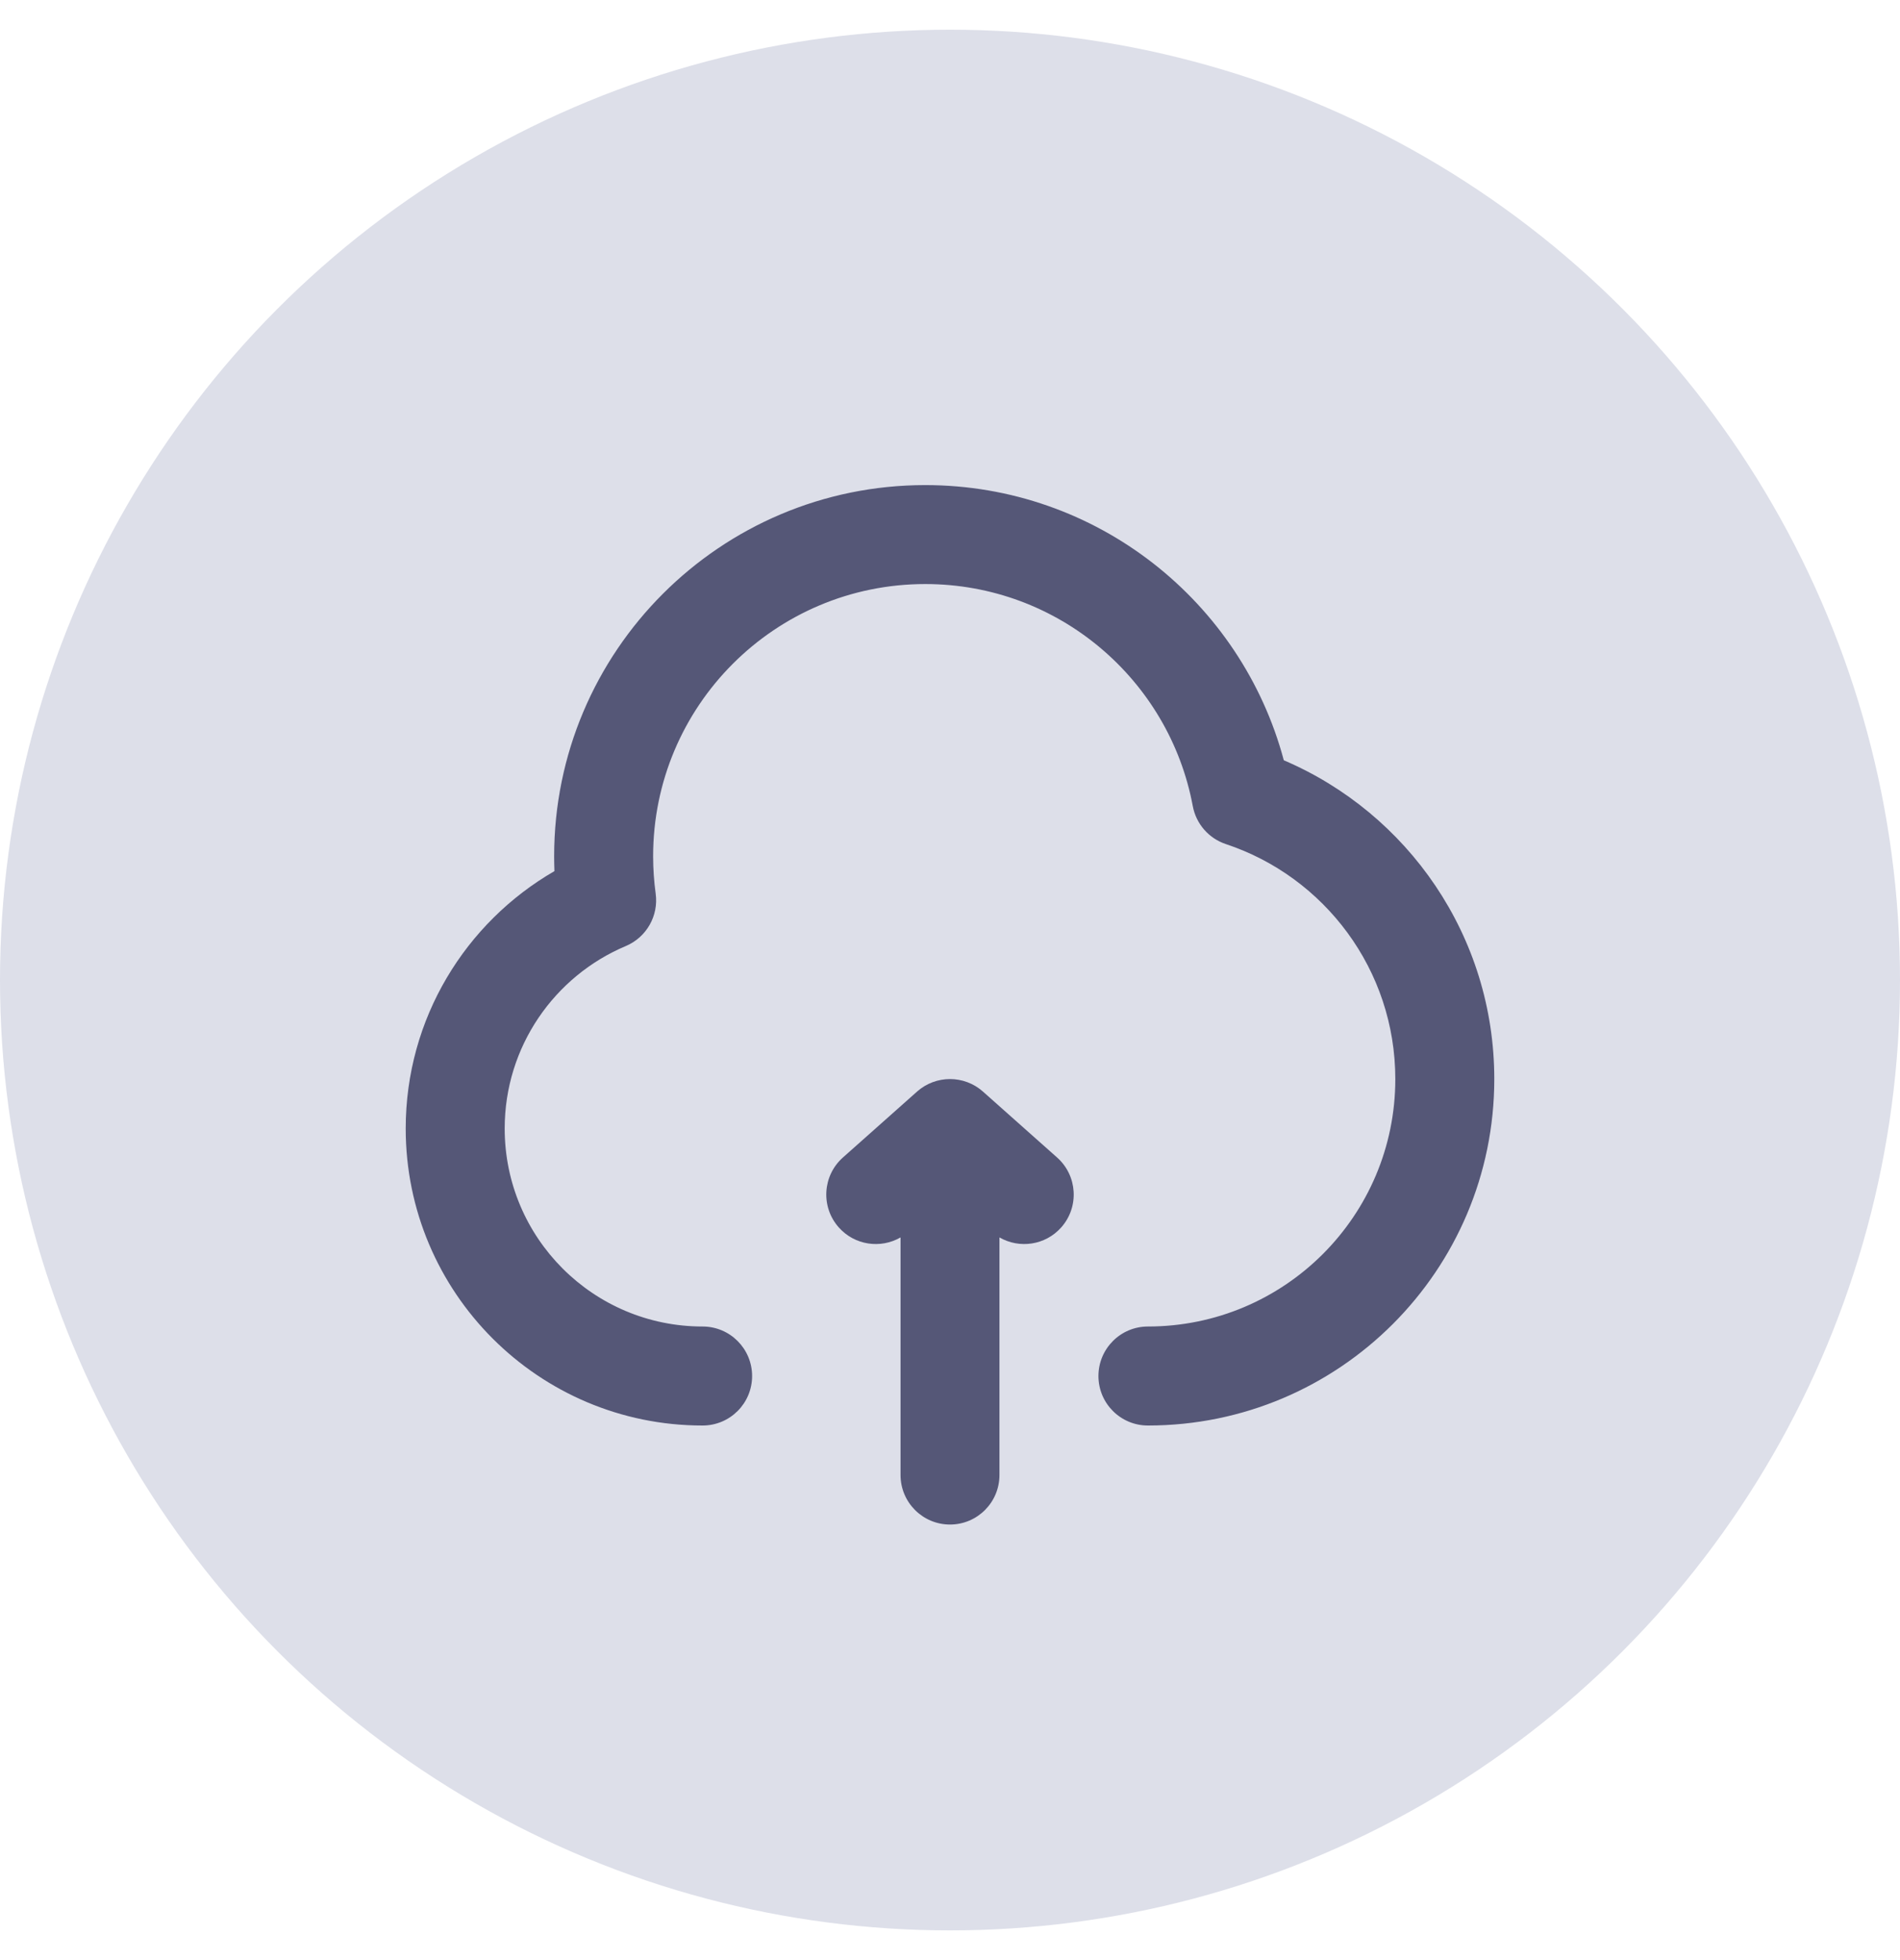 <svg width="32" height="33" viewBox="0 0 32 33" fill="none" xmlns="http://www.w3.org/2000/svg">
<circle cx="16" cy="16.5" r="16" fill="#DDDFE9"/>
<path d="M11 14.417C11 11.885 13.052 9.833 15.583 9.833C17.826 9.833 19.693 11.444 20.089 13.572C20.145 13.871 20.358 14.115 20.646 14.211C22.305 14.761 23.5 16.326 23.5 18.167C23.5 20.468 21.635 22.333 19.333 22.333C18.873 22.333 18.5 22.706 18.5 23.167C18.5 23.627 18.873 24 19.333 24C22.555 24 25.167 21.388 25.167 18.167C25.167 15.756 23.705 13.689 21.622 12.8C20.909 10.132 18.477 8.167 15.583 8.167C12.132 8.167 9.333 10.965 9.333 14.417C9.333 14.5 9.335 14.584 9.338 14.666C7.842 15.53 6.833 17.146 6.833 19C6.833 21.762 9.072 24 11.833 24C12.294 24 12.667 23.627 12.667 23.167C12.667 22.706 12.294 22.333 11.833 22.333C9.992 22.333 8.5 20.841 8.5 19C8.5 17.619 9.34 16.432 10.541 15.927C10.888 15.78 11.094 15.419 11.043 15.045C11.015 14.84 11 14.63 11 14.417Z" fill="#555777"/>
<path d="M15.446 18.377C15.762 18.097 16.238 18.097 16.554 18.377L17.804 19.488C18.148 19.794 18.179 20.321 17.873 20.665C17.605 20.966 17.169 21.027 16.833 20.833V24.833C16.833 25.294 16.46 25.667 16 25.667C15.54 25.667 15.167 25.294 15.167 24.833V20.833C14.831 21.027 14.395 20.966 14.127 20.665C13.821 20.321 13.852 19.794 14.196 19.488L15.446 18.377Z" fill="#555777"/>
</svg>
